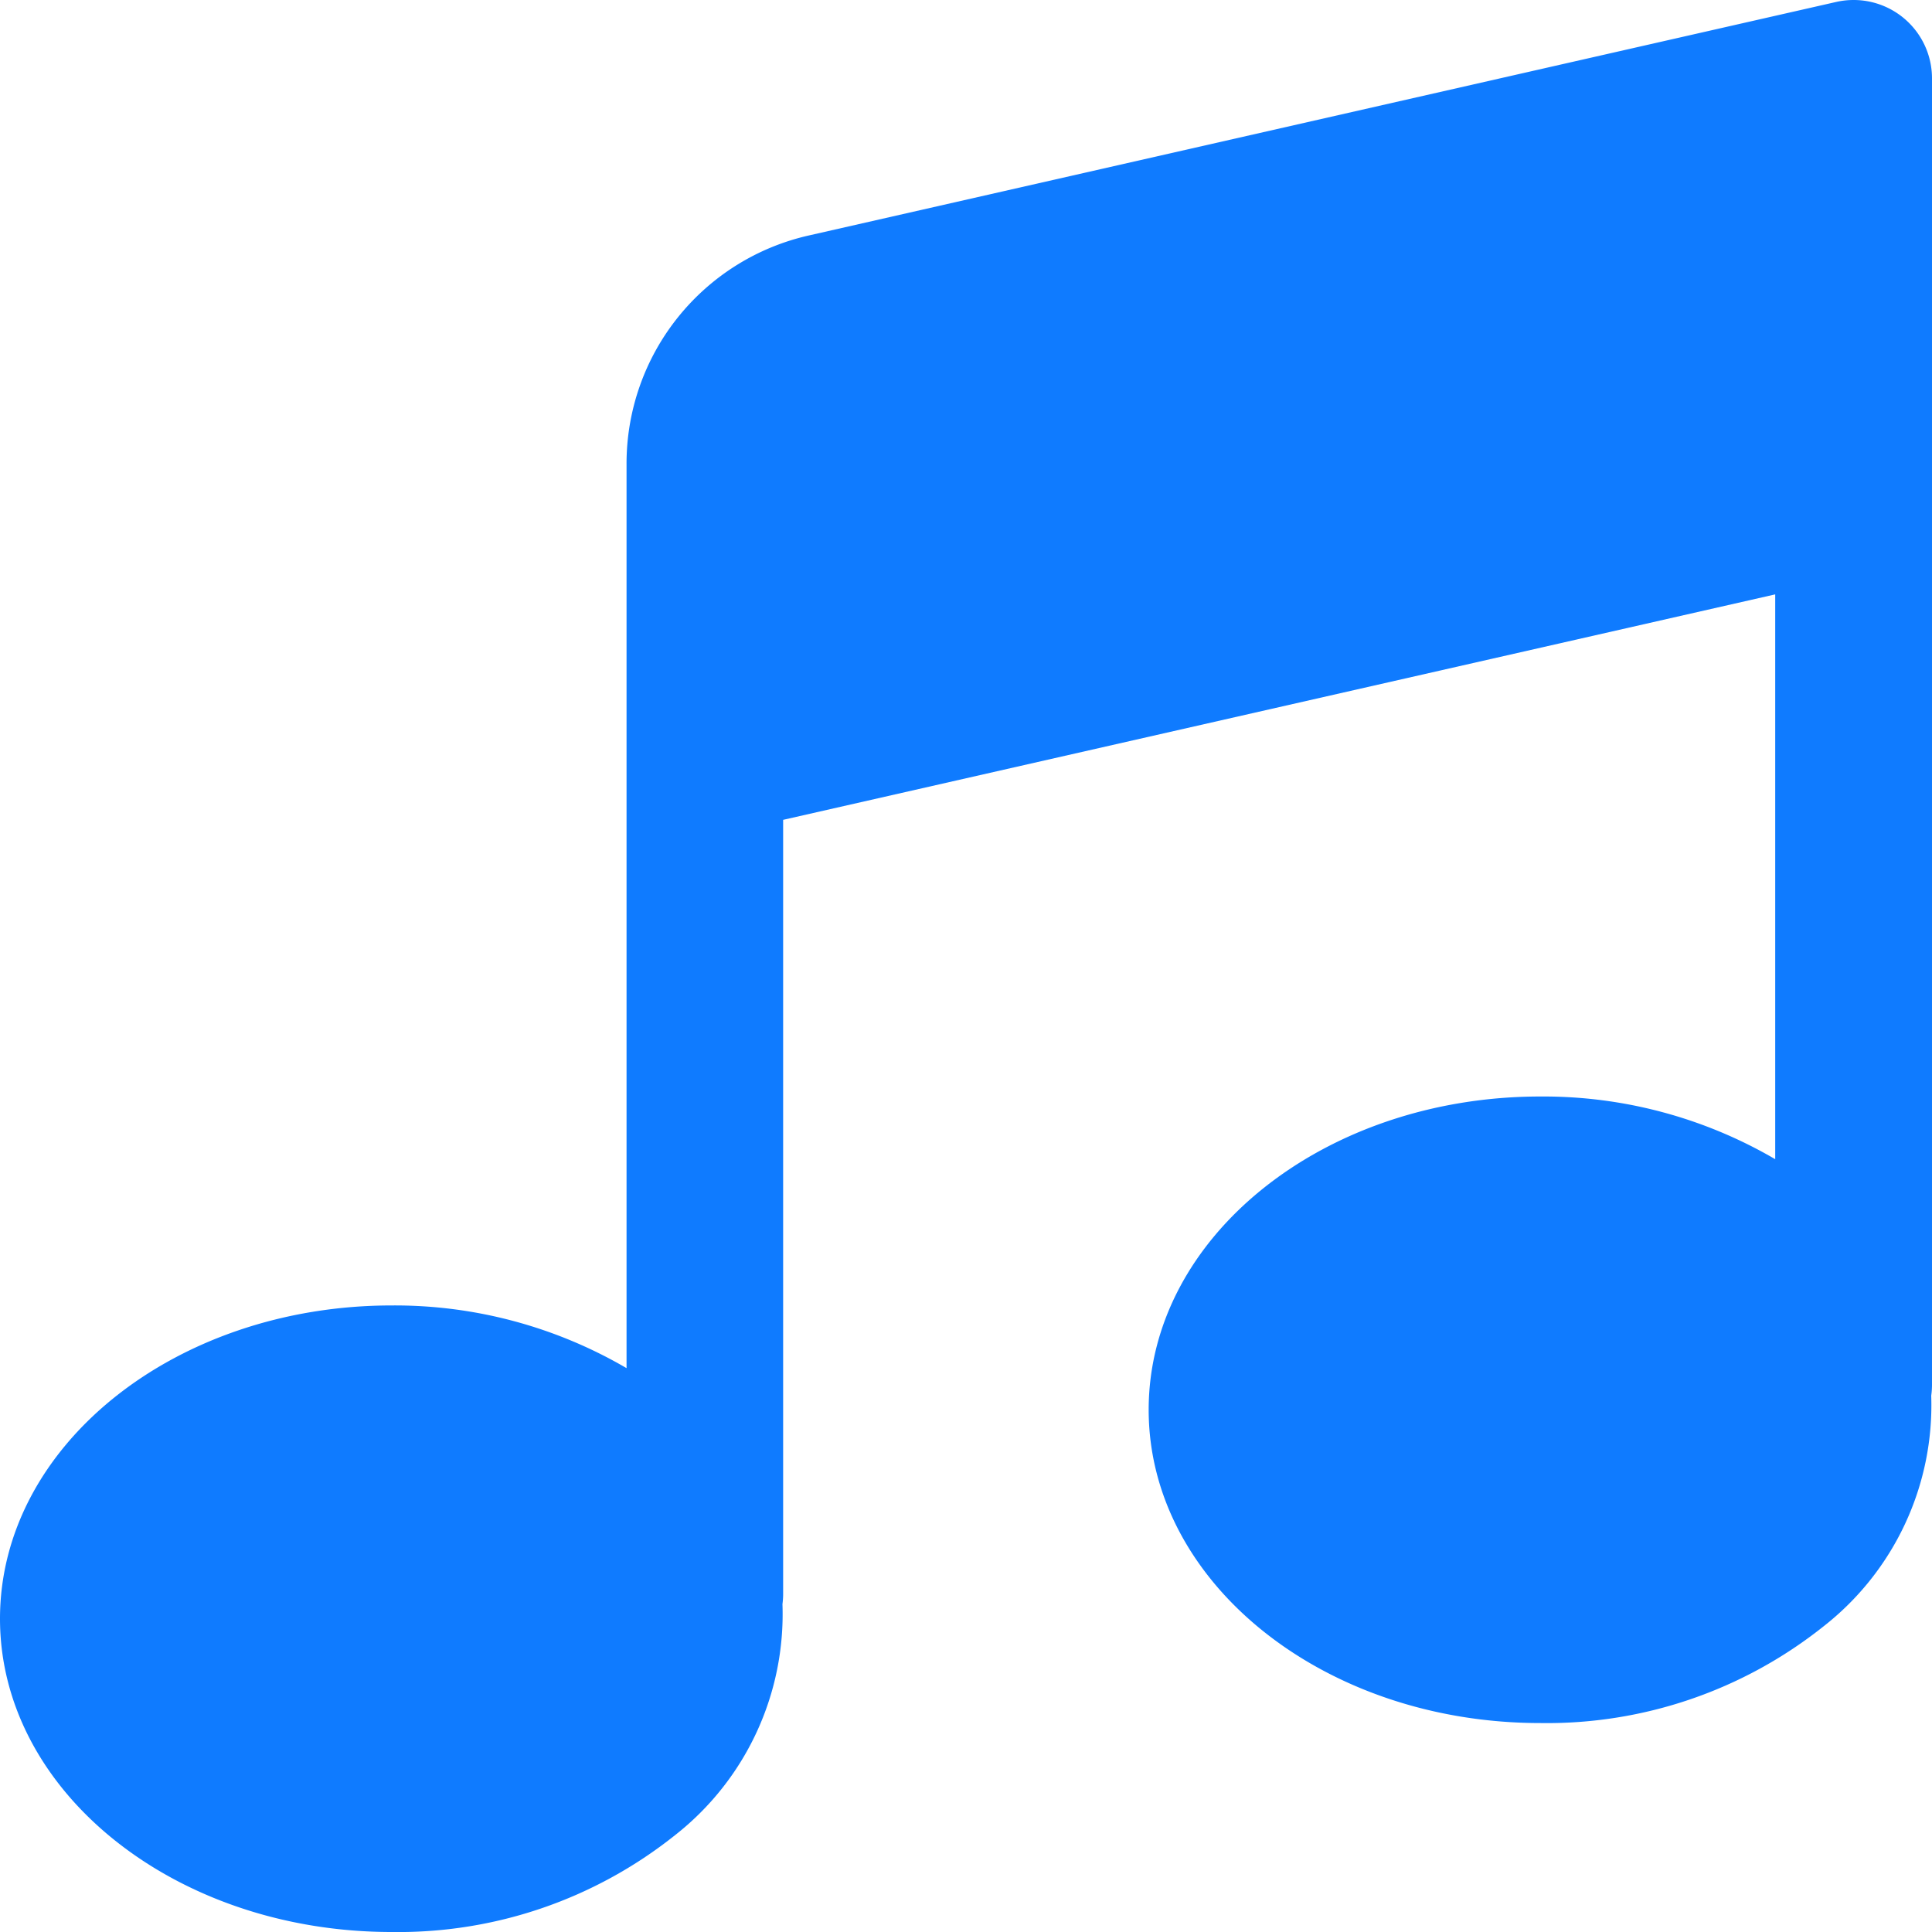 <svg xmlns="http://www.w3.org/2000/svg" width="20" height="20" viewBox="0 0 20 20">
  <path id="Audio_type_Active_-_Hover_" data-name="Audio type | Active - Hover " d="M24.191,6a.811.811,0,0,0-.182.02L13.38,8.436a2.421,2.421,0,0,0-1.894,2.372v9.355a4.756,4.756,0,0,0-2.432-.649C6.815,19.514,5,20.966,5,22.757S6.815,26,9.054,26a4.593,4.593,0,0,0,2.931-1A2.907,2.907,0,0,0,13.1,22.606a.811.811,0,0,0,.007-.119v-8l10.27-2.334V18a4.756,4.756,0,0,0-2.432-.649c-2.239,0-4.054,1.452-4.054,3.243s1.815,3.243,4.054,3.243a4.593,4.593,0,0,0,2.931-1,2.907,2.907,0,0,0,1.116-2.389A.81.81,0,0,0,25,20.324V6.811A.811.811,0,0,0,24.191,6Z" transform="translate(-5 -6)" fill="#0f7bff"/>
</svg>
